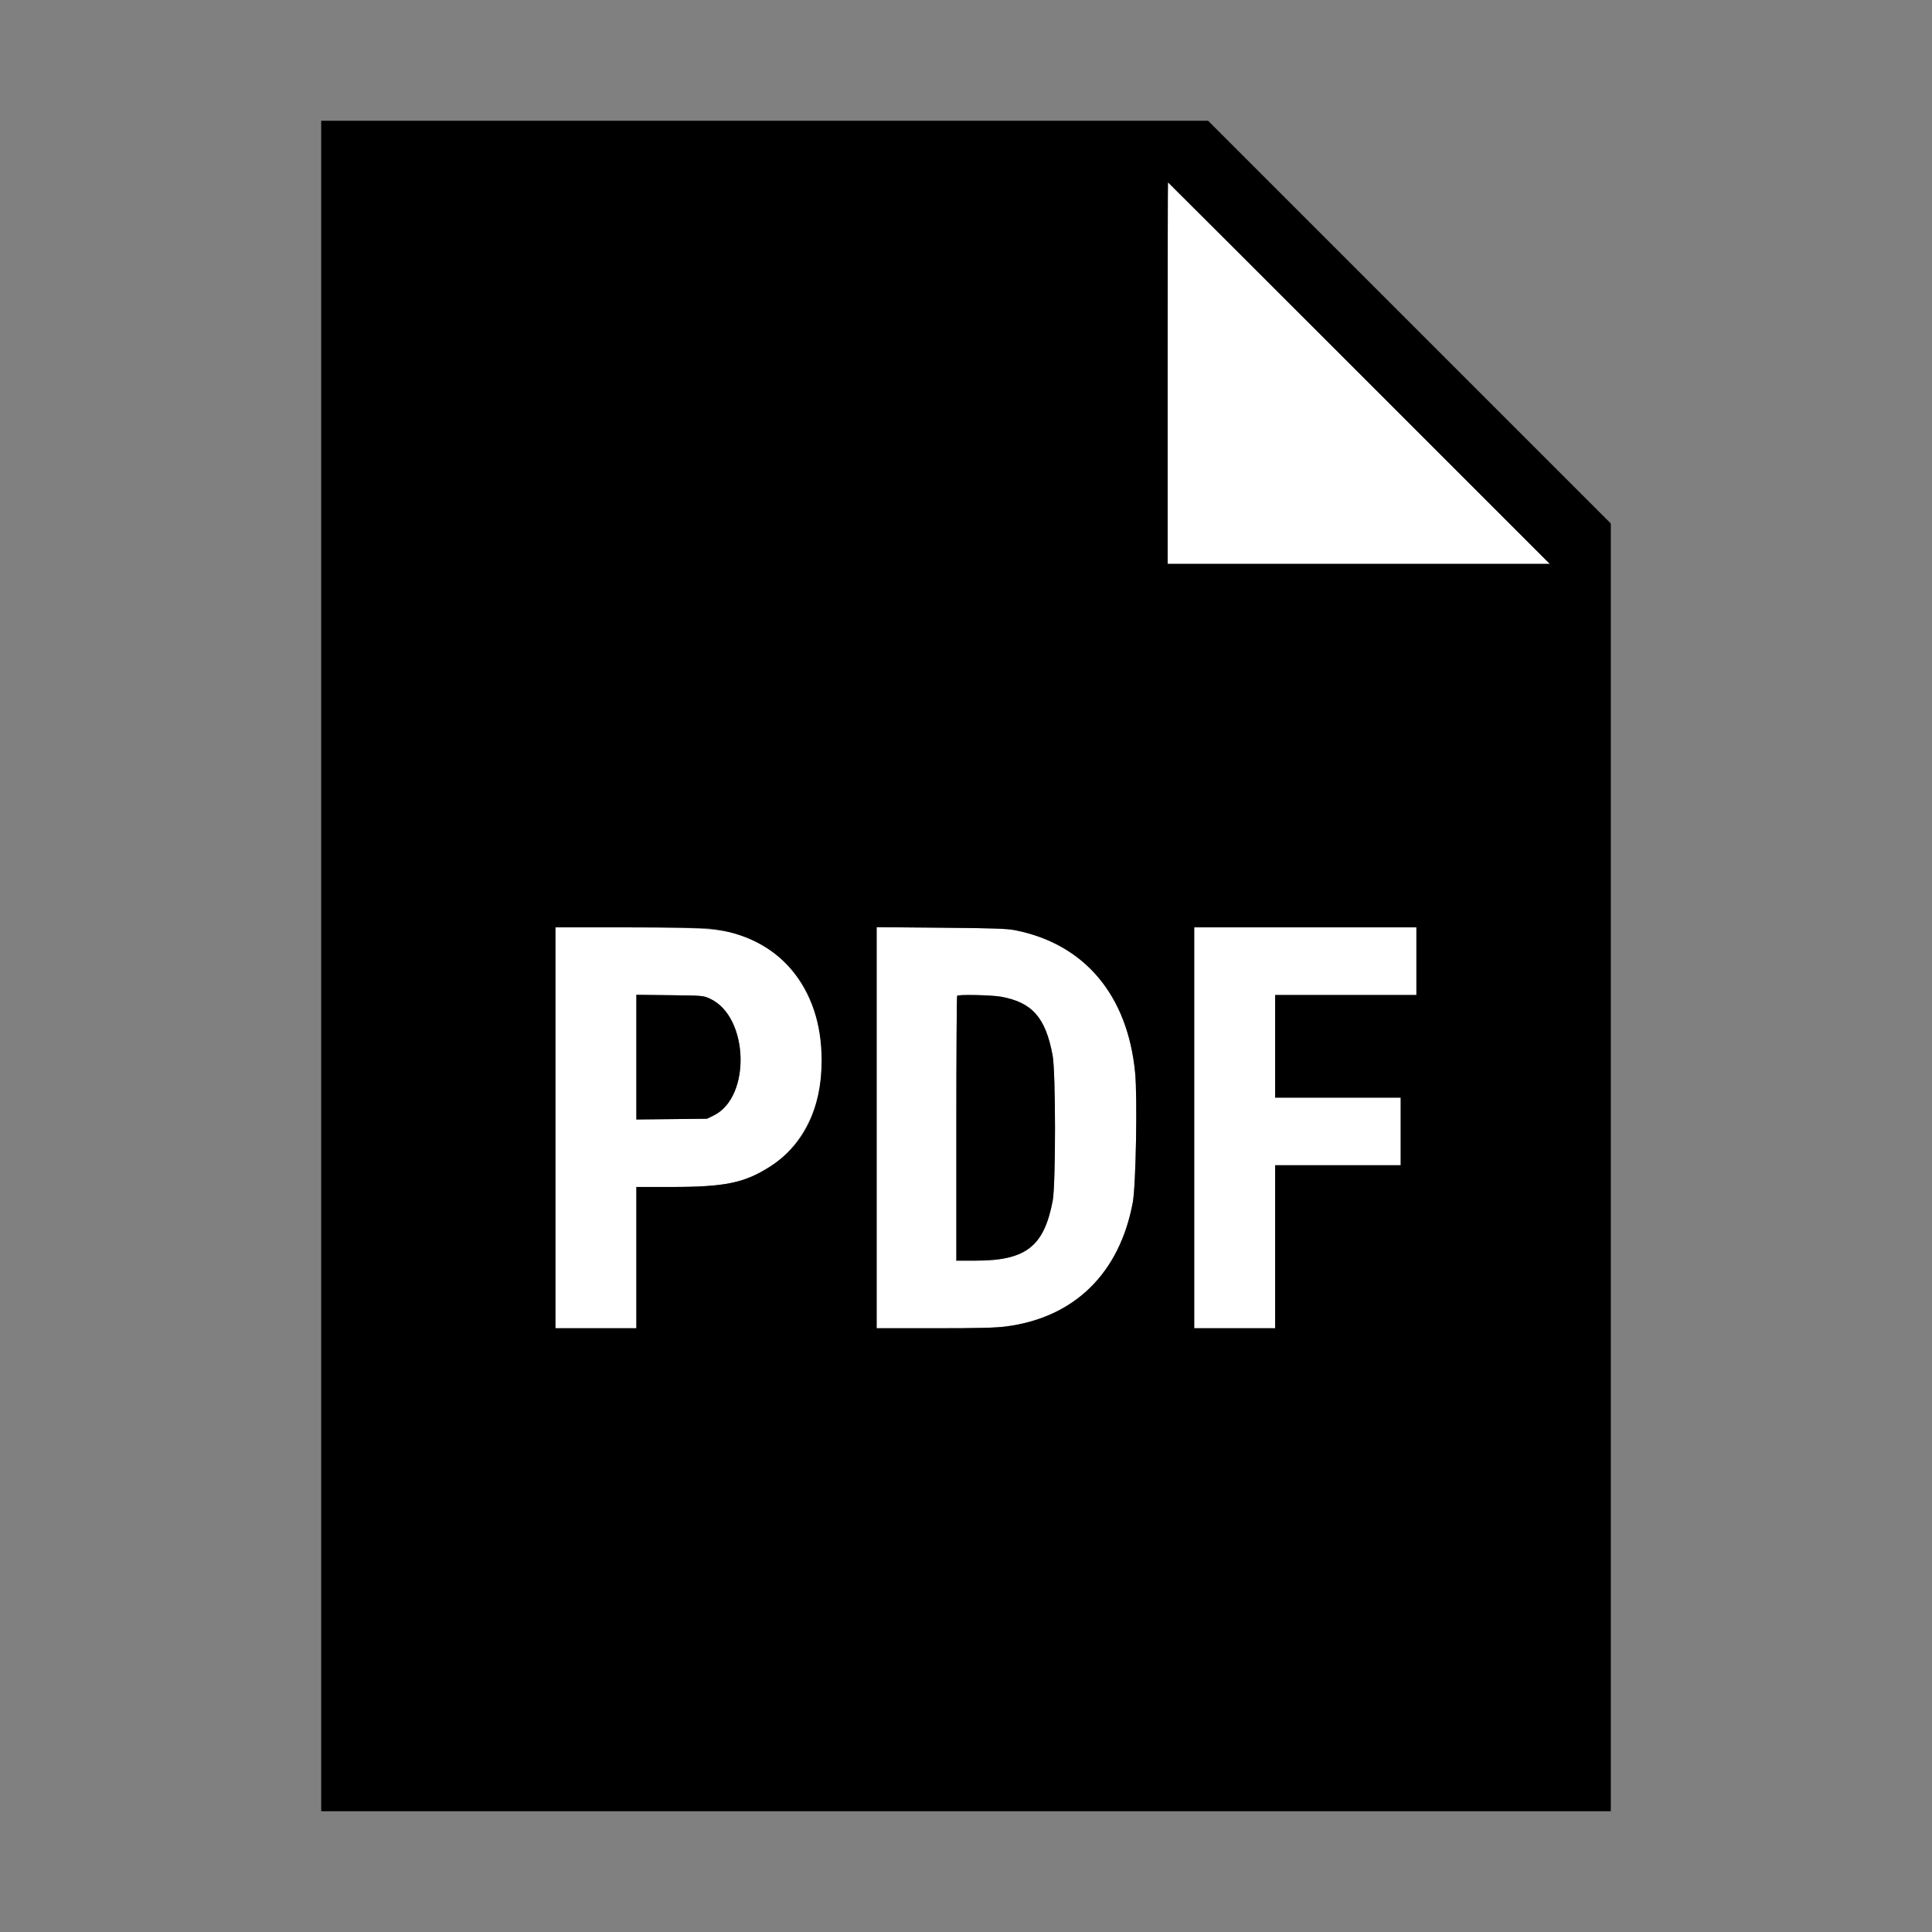 <svg id="svg" version="1.1" width="400" height="400" viewBox="0 0 400 400" xmlns="http://www.w3.org/2000/svg" xmlns:xlink="http://www.w3.org/1999/xlink" ><rect x="0" y="0" width="400" height="400" fill="#808080" stroke="none"/><g id="svgg"><path id="path0" d="M241.750 77.250 L 241.750 116.750 281.312 116.750 L 320.874 116.750 281.375 77.250 C 259.650 55.525,241.847 37.750,241.813 37.750 C 241.778 37.750,241.750 55.525,241.750 77.250 M115.000 233.500 L 115.000 275.000 123.375 275.000 L 131.750 275.000 131.750 260.375 L 131.750 245.750 138.982 245.750 C 150.120 245.750,154.150 244.917,159.447 241.519 C 173.979 232.197,173.821 206.508,159.170 196.523 C 153.281 192.510,150.002 192.005,129.813 192.002 L 115.000 192.000 115.000 233.500 M181.500 233.479 L 181.500 275.000 193.487 275.000 C 202.702 275.000,206.136 274.913,208.334 274.625 C 222.455 272.774,231.793 263.629,234.529 248.973 C 235.182 245.472,235.512 227.152,235.014 222.048 C 233.446 205.993,224.538 195.433,210.164 192.590 C 208.495 192.260,205.709 192.166,194.813 192.073 L 181.500 191.958 181.500 233.479 M247.250 233.500 L 247.250 275.000 255.625 275.000 L 264.000 275.000 264.000 258.125 L 264.000 241.250 277.000 241.250 L 290.000 241.250 290.000 234.250 L 290.000 227.250 277.000 227.250 L 264.000 227.250 264.000 216.625 L 264.000 206.000 278.625 206.000 L 293.250 206.000 293.250 199.000 L 293.250 192.000 270.250 192.000 L 247.250 192.000 247.250 233.500 M147.055 206.795 C 155.034 210.535,155.536 227.126,147.785 230.932 L 146.375 231.625 139.063 231.701 L 131.750 231.778 131.750 218.871 L 131.750 205.965 138.688 206.045 C 145.613 206.125,145.627 206.126,147.055 206.795 M207.250 206.358 C 213.712 207.530,216.470 210.665,217.932 218.500 C 218.585 222.001,218.596 245.214,217.946 248.625 C 216.142 258.091,212.396 261.000,202.011 261.000 L 198.000 261.000 198.000 233.667 C 198.000 218.633,198.075 206.258,198.167 206.167 C 198.468 205.866,205.334 206.010,207.250 206.358 " stroke="none" fill="#ffffff" fill-rule="evenodd"></path><path id="path1" d="M66.500 200.000 L 66.500 375.000 200.000 375.000 L 333.500 375.000 333.500 241.687 L 333.500 108.374 291.812 66.687 L 250.124 25.000 158.312 25.000 L 66.500 25.000 66.500 200.000 M281.375 77.250 L 320.874 116.750 281.312 116.750 L 241.750 116.750 241.750 77.250 C 241.750 55.525,241.778 37.750,241.813 37.750 C 241.847 37.750,259.650 55.525,281.375 77.250 M146.875 192.257 C 161.324 193.880,170.138 204.264,170.104 219.625 C 170.082 229.565,166.450 237.027,159.447 241.519 C 154.150 244.917,150.120 245.750,138.982 245.750 L 131.750 245.750 131.750 260.375 L 131.750 275.000 123.375 275.000 L 115.000 275.000 115.000 233.500 L 115.000 192.000 129.813 192.002 C 138.127 192.003,145.612 192.115,146.875 192.257 M210.164 192.590 C 224.538 195.433,233.446 205.993,235.014 222.048 C 235.512 227.152,235.182 245.472,234.529 248.973 C 231.793 263.629,222.455 272.774,208.334 274.625 C 206.136 274.913,202.702 275.000,193.487 275.000 L 181.500 275.000 181.500 233.479 L 181.500 191.958 194.813 192.073 C 205.709 192.166,208.495 192.260,210.164 192.590 M293.250 199.000 L 293.250 206.000 278.625 206.000 L 264.000 206.000 264.000 216.625 L 264.000 227.250 277.000 227.250 L 290.000 227.250 290.000 234.250 L 290.000 241.250 277.000 241.250 L 264.000 241.250 264.000 258.125 L 264.000 275.000 255.625 275.000 L 247.250 275.000 247.250 233.500 L 247.250 192.000 270.250 192.000 L 293.250 192.000 293.250 199.000 M131.750 218.871 L 131.750 231.778 139.063 231.701 L 146.375 231.625 147.785 230.932 C 155.536 227.126,155.034 210.535,147.055 206.795 C 145.627 206.126,145.613 206.125,138.688 206.045 L 131.750 205.965 131.750 218.871 M198.167 206.167 C 198.075 206.258,198.000 218.633,198.000 233.667 L 198.000 261.000 202.011 261.000 C 212.396 261.000,216.142 258.091,217.946 248.625 C 218.596 245.214,218.585 222.001,217.932 218.500 C 216.470 210.665,213.712 207.530,207.250 206.358 C 205.334 206.010,198.468 205.866,198.167 206.167 " stroke="none" fill="#000000" fill-rule="evenodd"></path><path id="path2" d="" stroke="none" fill="#000000" fill-rule="evenodd"></path><path id="path3" d="" stroke="none" fill="#000000" fill-rule="evenodd"></path><path id="path4" d="" stroke="none" fill="#000000" fill-rule="evenodd"></path><path id="path5" d="" stroke="none" fill="#ffffff" fill-rule="evenodd"></path><path id="path6" d="" stroke="none" fill="#ffffff" fill-rule="evenodd"></path><path id="path7" d="" stroke="none" fill="#ffffff" fill-rule="evenodd"></path><path id="path8" d="" stroke="none" fill="#ffffff" fill-rule="evenodd"></path></g></svg>